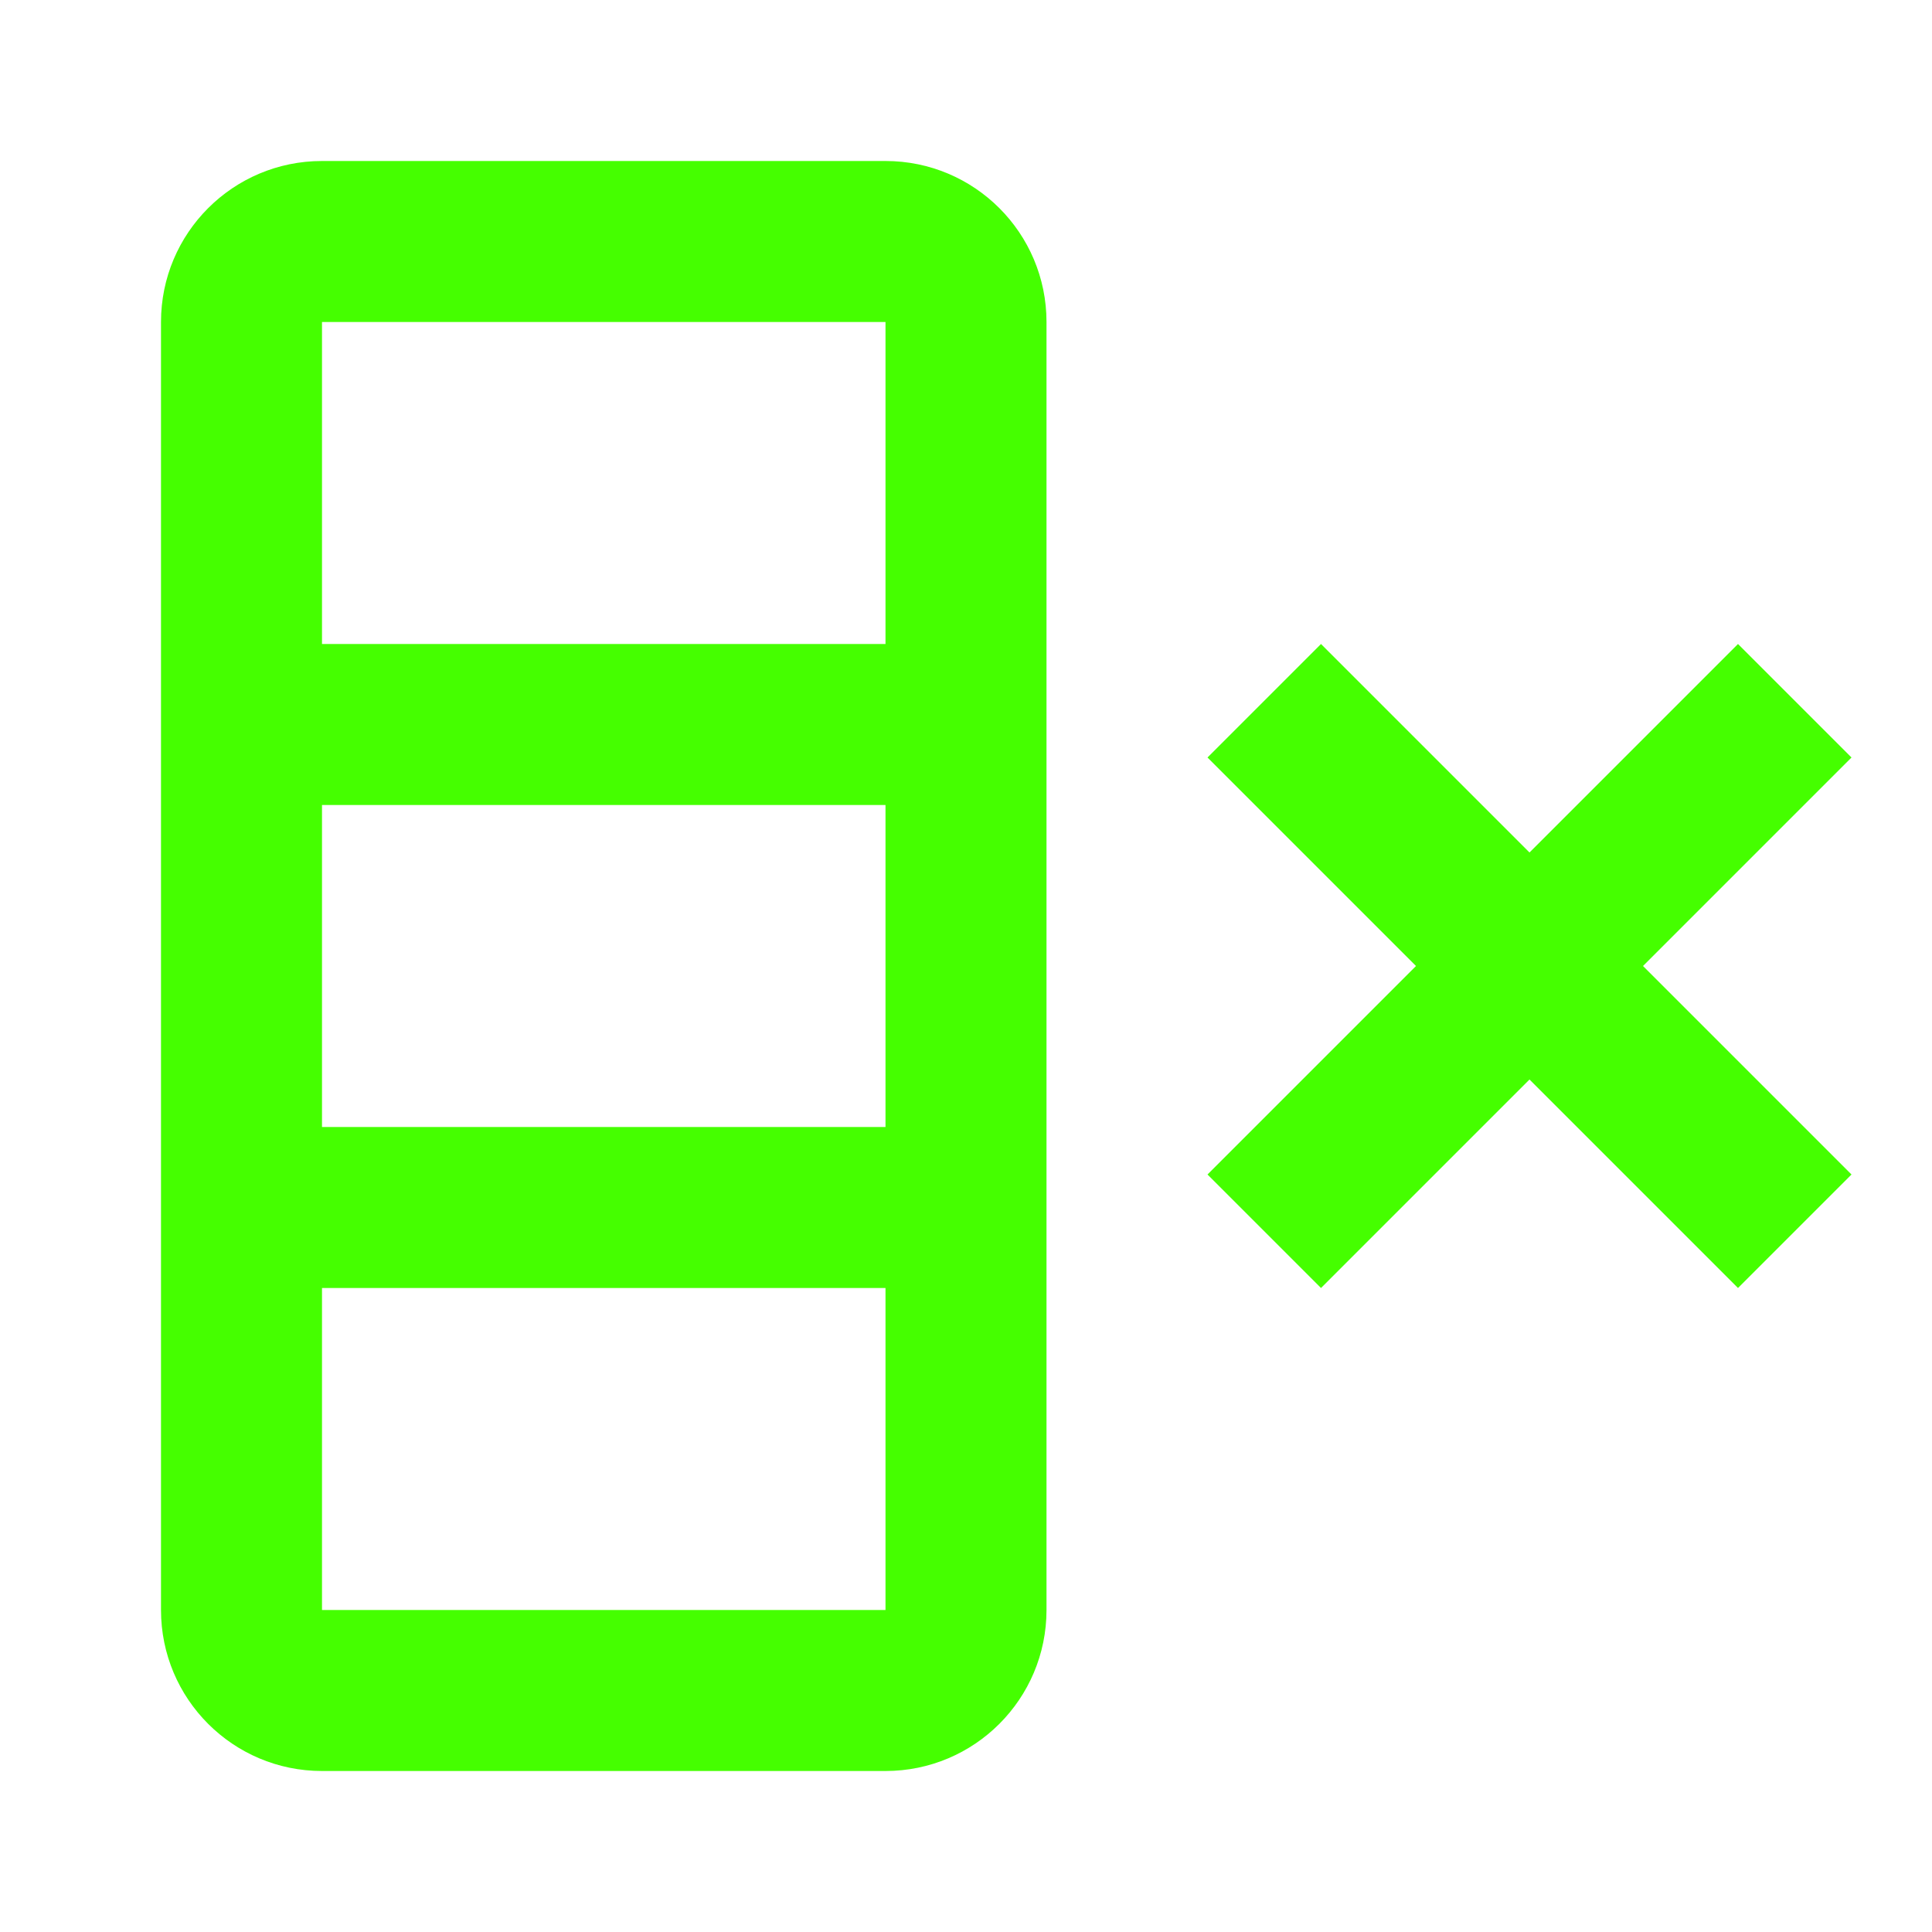 <?xml version="1.0" encoding="UTF-8"?>
<svg width="24px" height="24px" viewBox="0 0 24 24" version="1.1" xmlns="http://www.w3.org/2000/svg" xmlns:xlink="http://www.w3.org/1999/xlink">
    <title>Icons/24/table-column_remove</title>
    <g id="Icons/24/table-column_remove" stroke="none" stroke-width="1" fill="none" fill-rule="evenodd">
        <path d="M4,2 L11,2 C12.105,2 13,2.895 13,4 L13,20 C13,21.105 12.105,22 11,22 L4,22 C2.895,22 2,21.105 2,20 L2,4 C2,2.895 2.895,2 4,2 L4,2 Z M4,10 L4,14 L11,14 L11,10 L4,10 L4,10 Z M4,16 L4,20 L11,20 L11,16 L4,16 L4,16 Z M4,4 L4,8 L11,8 L11,4 L4,4 L4,4 Z M17.59,12 L15,9.41 L16.41,8 L19,10.59 L21.59,8 L23,9.41 L20.41,12 L23,14.59 L21.59,16 L19,13.41 L16.41,16 L15,14.59 L17.59,12 Z" id="icon" fill="#45FF00"></path>
    </g>
</svg>